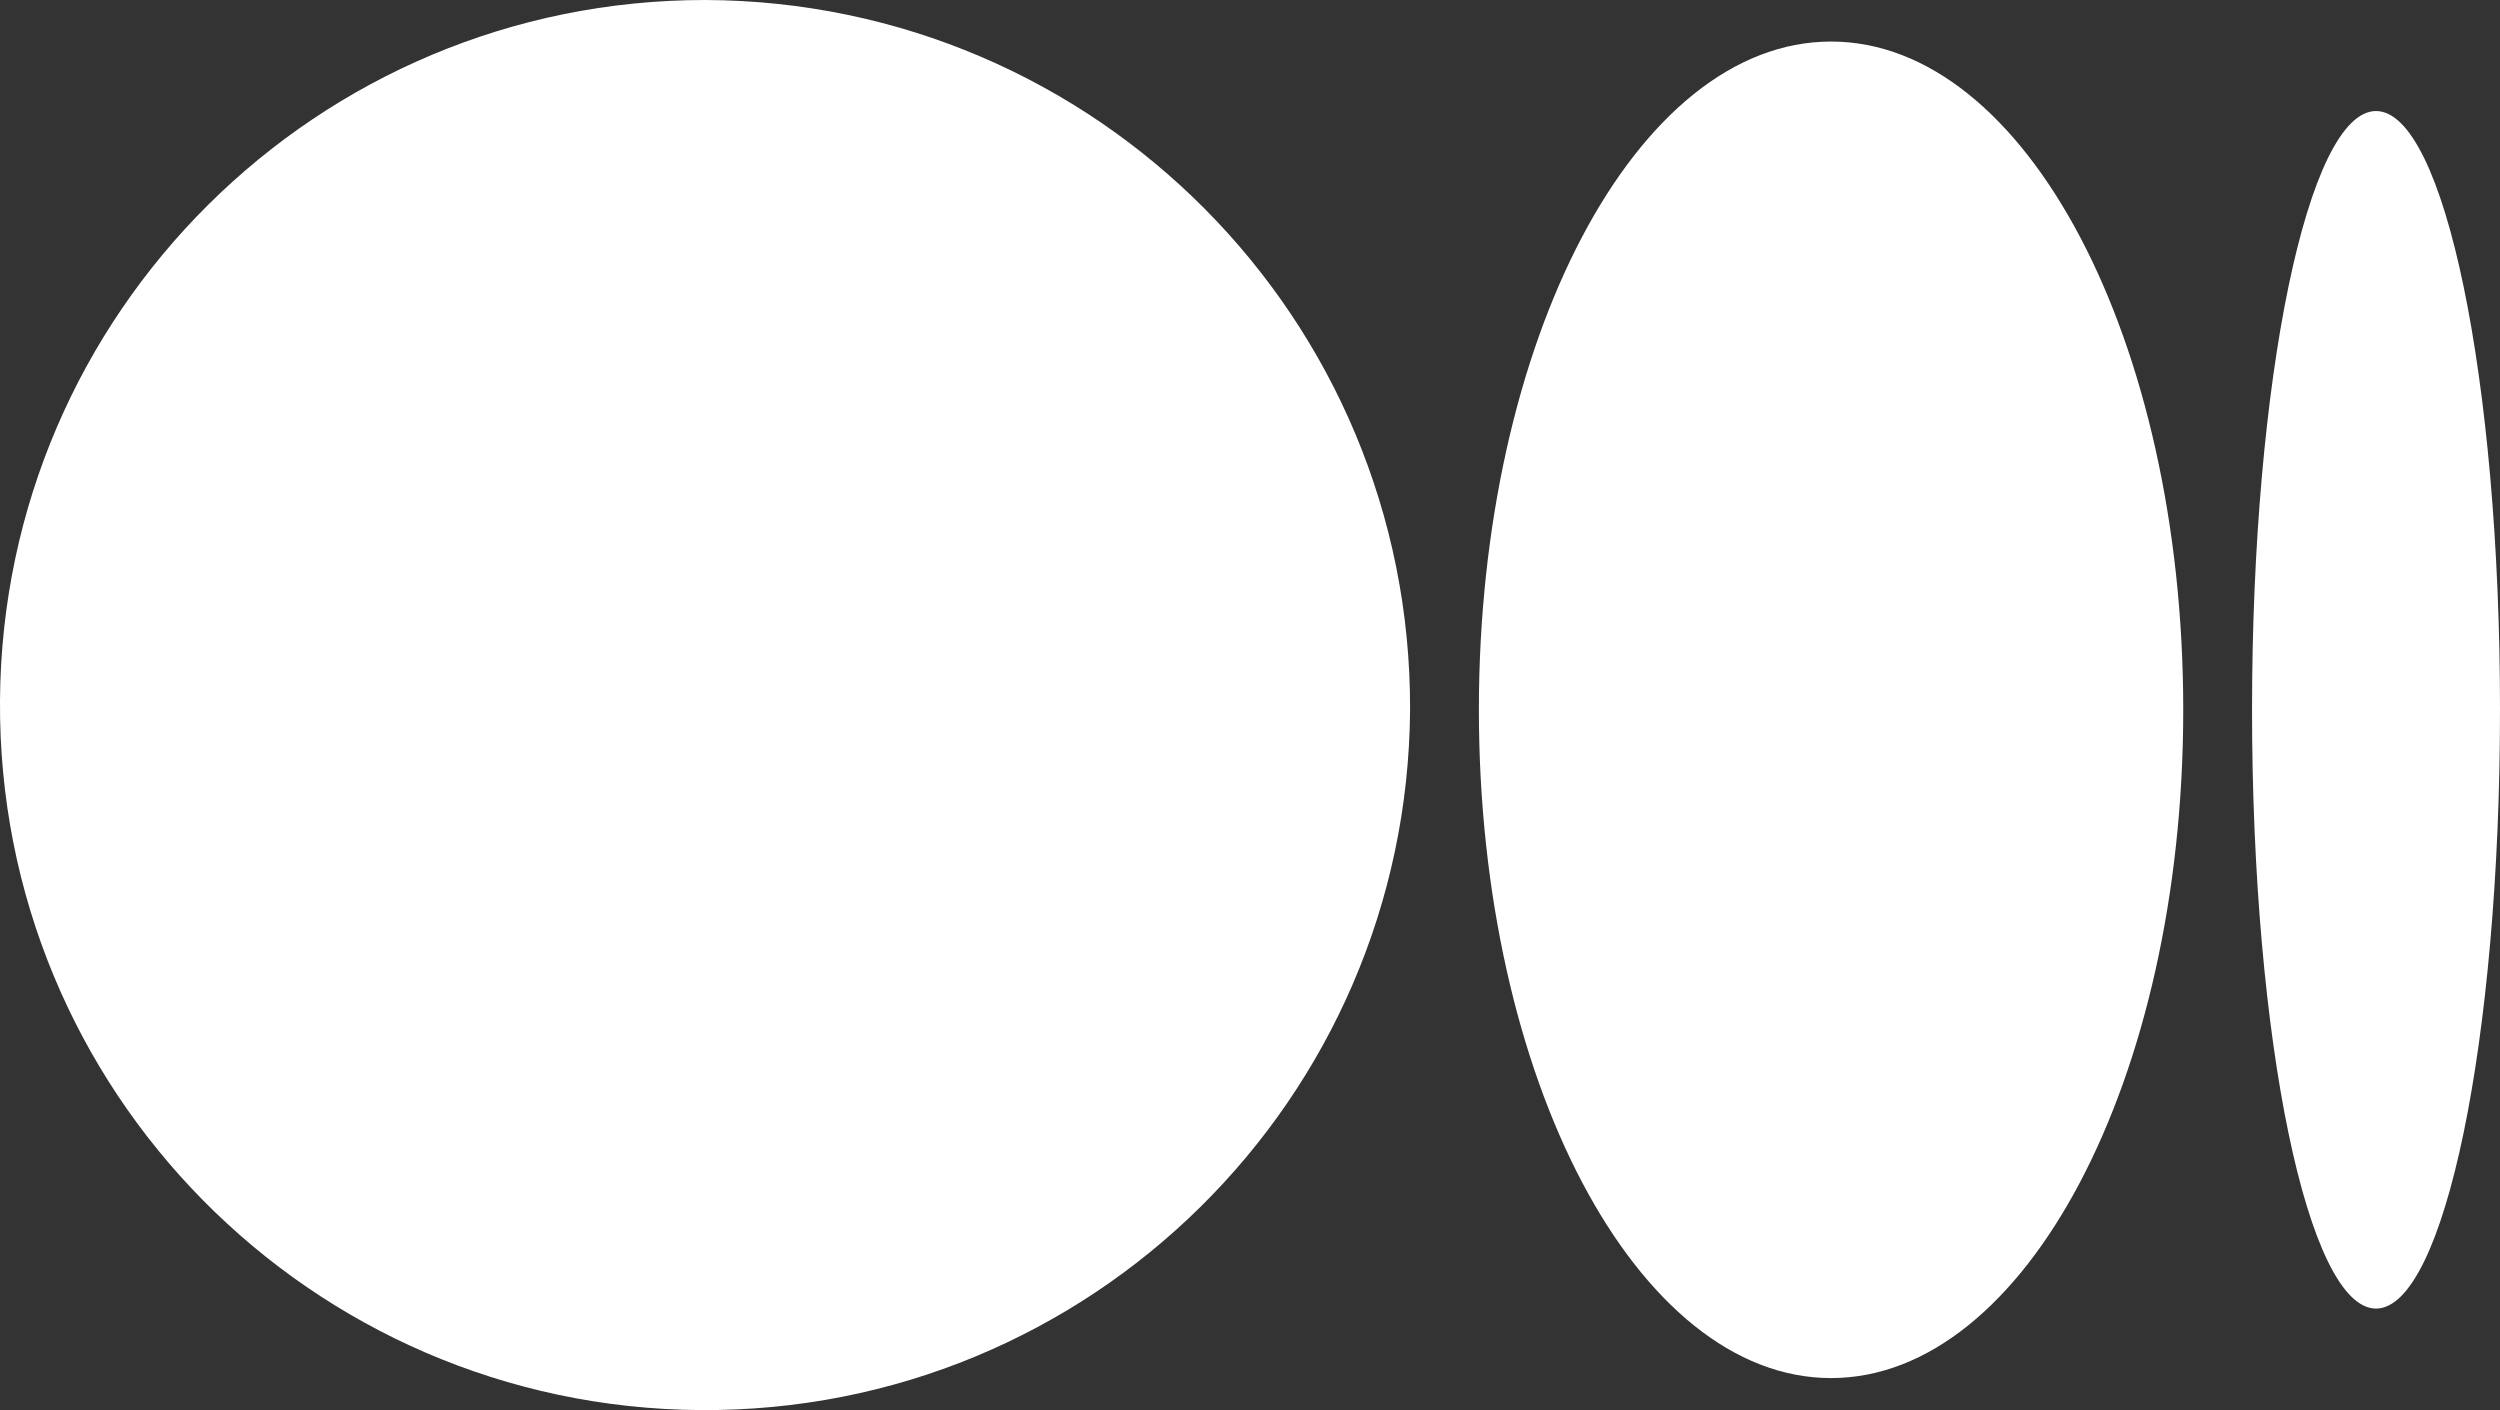<?xml version="1.0" encoding="UTF-8"?>
<svg id="Layer_2" data-name="Layer 2" xmlns="http://www.w3.org/2000/svg" viewBox="0 0 36.7 20.7">
  <rect x="0" y="0" width="36.7" height="20.7" fill="#333333" stroke="none"/>
  <defs>
    <style>
      .cls-1 {
        fill: #fff;
      }
    </style>
  </defs>
  <g id="svg2575">
    <g id="footericon_medium" data-name="footericon medium">
      <path id="Path_29891" data-name="Path 29891" class="cls-1" d="M20.7,10.42c-.04,5.72-4.7,10.32-10.42,10.28C4.56,20.66-.04,16,0,10.28,.04,4.59,4.66,0,10.35,0c5.74,.02,10.37,4.68,10.35,10.42h0"/>
      <path id="Path_29892" data-name="Path 29892" class="cls-1" d="M32.05,10.42c0,5.42-2.32,9.81-5.17,9.81s-5.17-4.39-5.17-9.81S24.02,.61,26.88,.61s5.17,4.39,5.17,9.81"/>
      <path id="Path_29893" data-name="Path 29893" class="cls-1" d="M36.7,10.42c0,4.85-.82,8.79-1.82,8.79s-1.82-3.94-1.82-8.79,.82-8.79,1.82-8.79,1.82,3.93,1.82,8.79"/>
    </g>
  </g>
</svg>